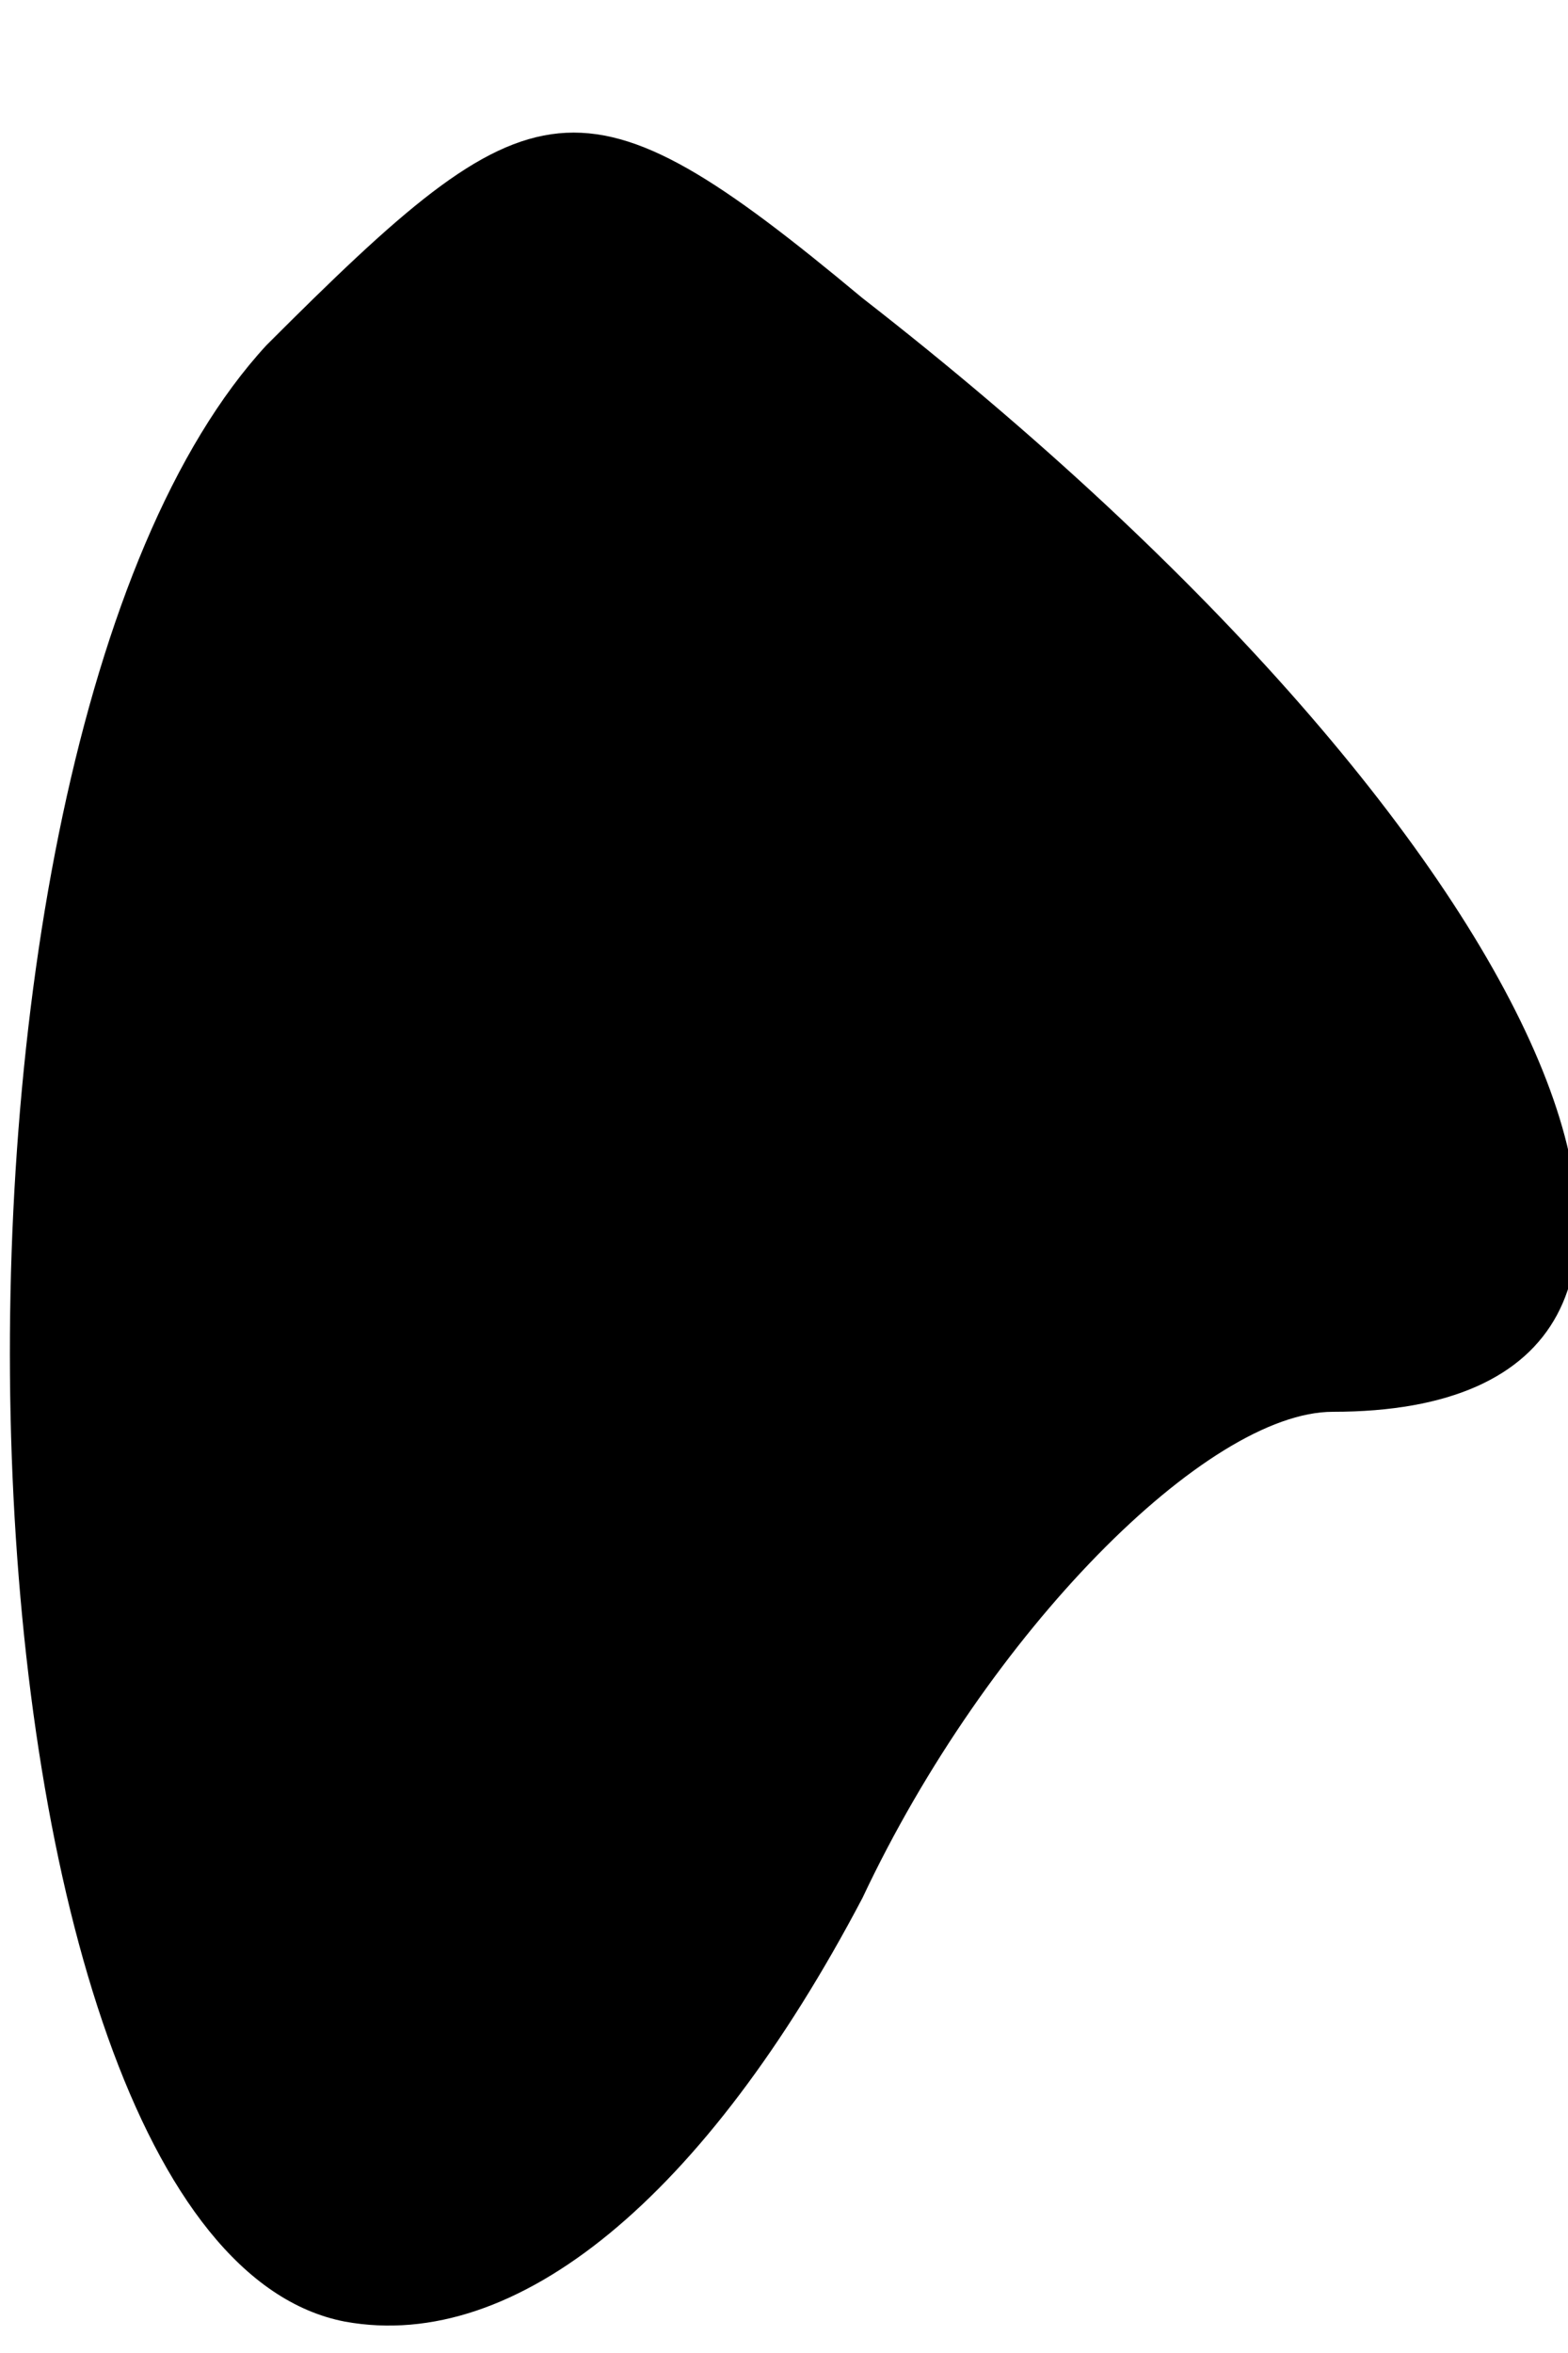 <?xml version="1.0" standalone="no"?>
<!DOCTYPE svg PUBLIC "-//W3C//DTD SVG 20010904//EN"
 "http://www.w3.org/TR/2001/REC-SVG-20010904/DTD/svg10.dtd">
<svg version="1.0" xmlns="http://www.w3.org/2000/svg"
 width="10pt" height="15pt" viewBox="0 0 10 15"
 preserveAspectRatio="xMidYMid meet">
<g transform="translate(0,15) scale(0.1,-0.1)"
fill="#000000" stroke="none">
<path fill="#000000" stroke="none" d="M17 128 c-24 -26 -21 -121 5 -126 11
-2 23 8 33 27 8 17 22 31 30 31 30 0 15 36 -30 71 -18 15 -21 14 -38 -3z"/>
</g>
</svg>
